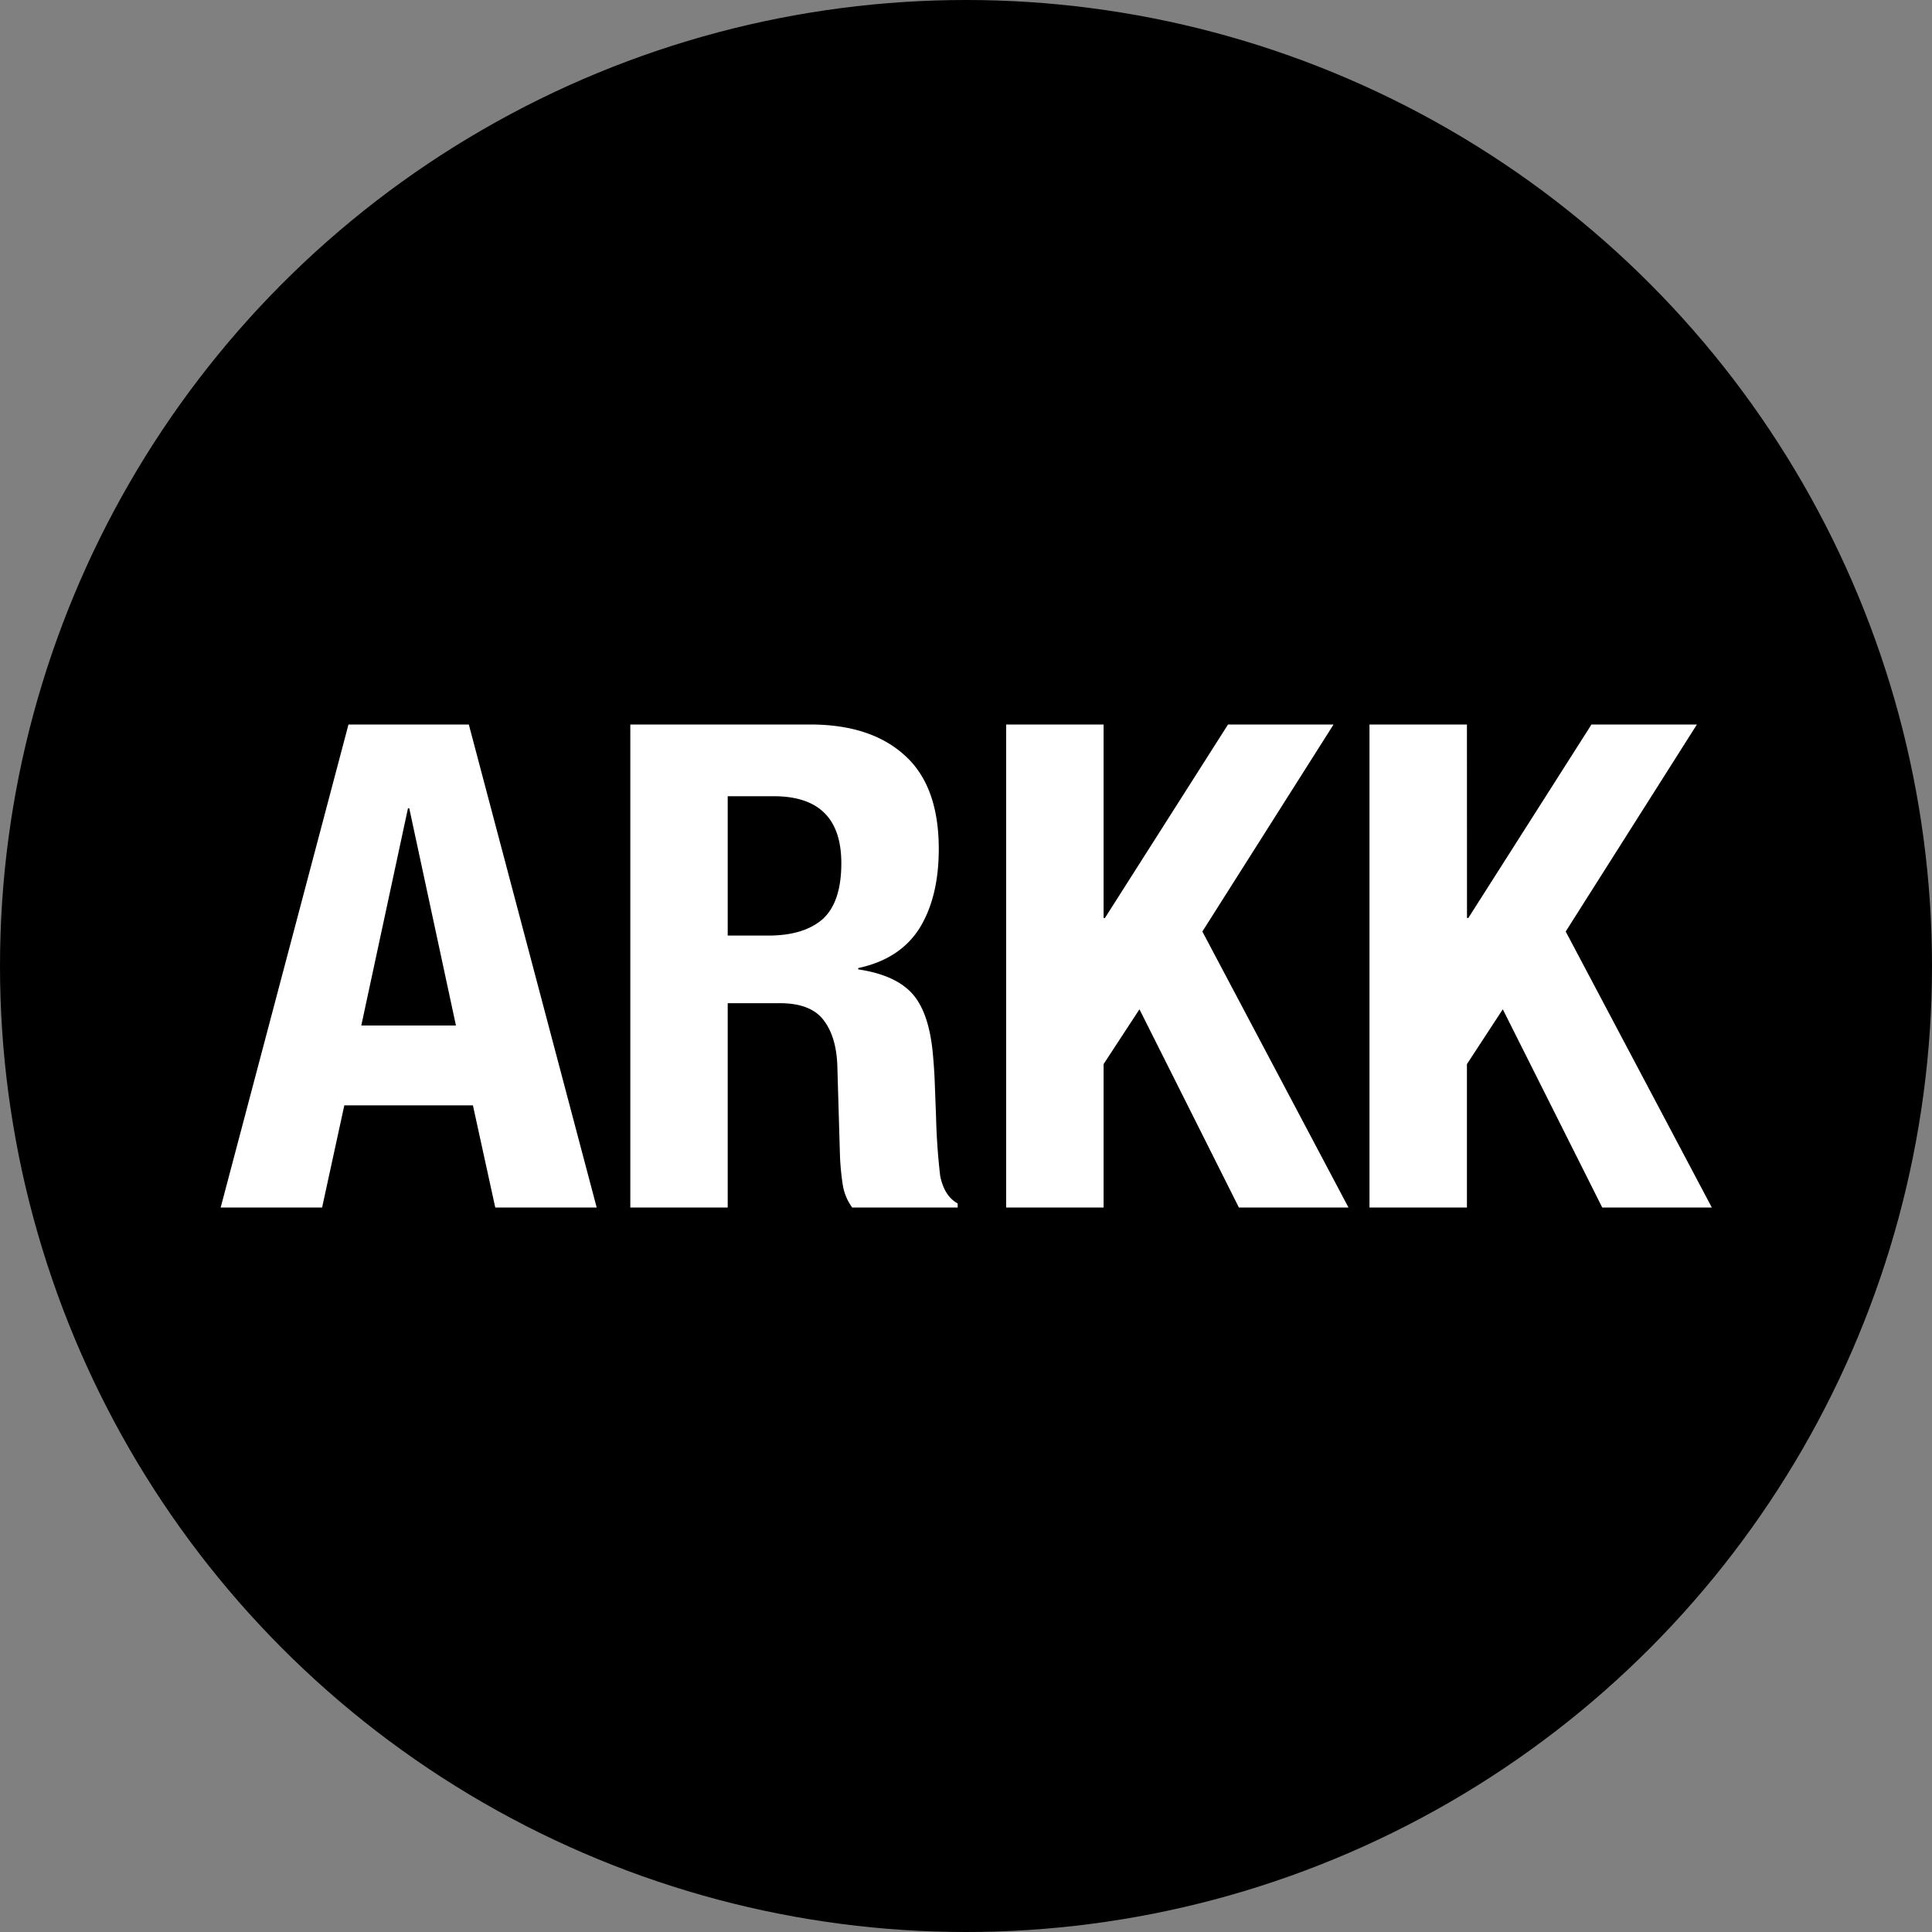 <svg fill="none" height="32" width="32" xmlns="http://www.w3.org/2000/svg"><rect width="100%" height="100%" fill="#808080" stroke="none"/><circle cx="16" cy="16" fill="#000" r="16"/><path d="m7.552 16.986-.773-3.597h-.022l-.773 3.597zM7.765 12l2.118 8h-1.68l-.37-1.692h-2.13L5.335 20h-1.68l2.117-8zm2.675 0v8h1.613v-3.384h.863c.336 0 .575.09.717.27.142.178.22.425.235.739l.045 1.535c.007.156.022.31.045.459a.862.862 0 0 0 .157.381h1.747v-.067c-.149-.082-.246-.236-.29-.46a10.72 10.72 0 0 1-.068-.974l-.022-.583a8.629 8.629 0 0 0-.034-.493c-.045-.448-.16-.773-.347-.975-.187-.201-.482-.332-.886-.392v-.022c.456-.097.792-.314 1.009-.65.216-.344.325-.785.325-1.322 0-.695-.187-1.21-.56-1.547-.374-.343-.897-.515-1.57-.515zm1.613 3.496v-2.308h.762c.747 0 1.12.37 1.12 1.109 0 .433-.104.743-.313.93-.21.18-.508.269-.897.269zM18.279 12h-1.614v8h1.614v-2.375l.594-.908L20.52 20h1.815l-2.42-4.571L22.088 12H20.34l-2.039 3.205h-.022zm6.018 0h-1.614v8h1.614v-2.375l.594-.908L26.538 20h1.815l-2.42-4.571L28.106 12H26.36l-2.04 3.205h-.022z" fill="#fff"/></svg>
